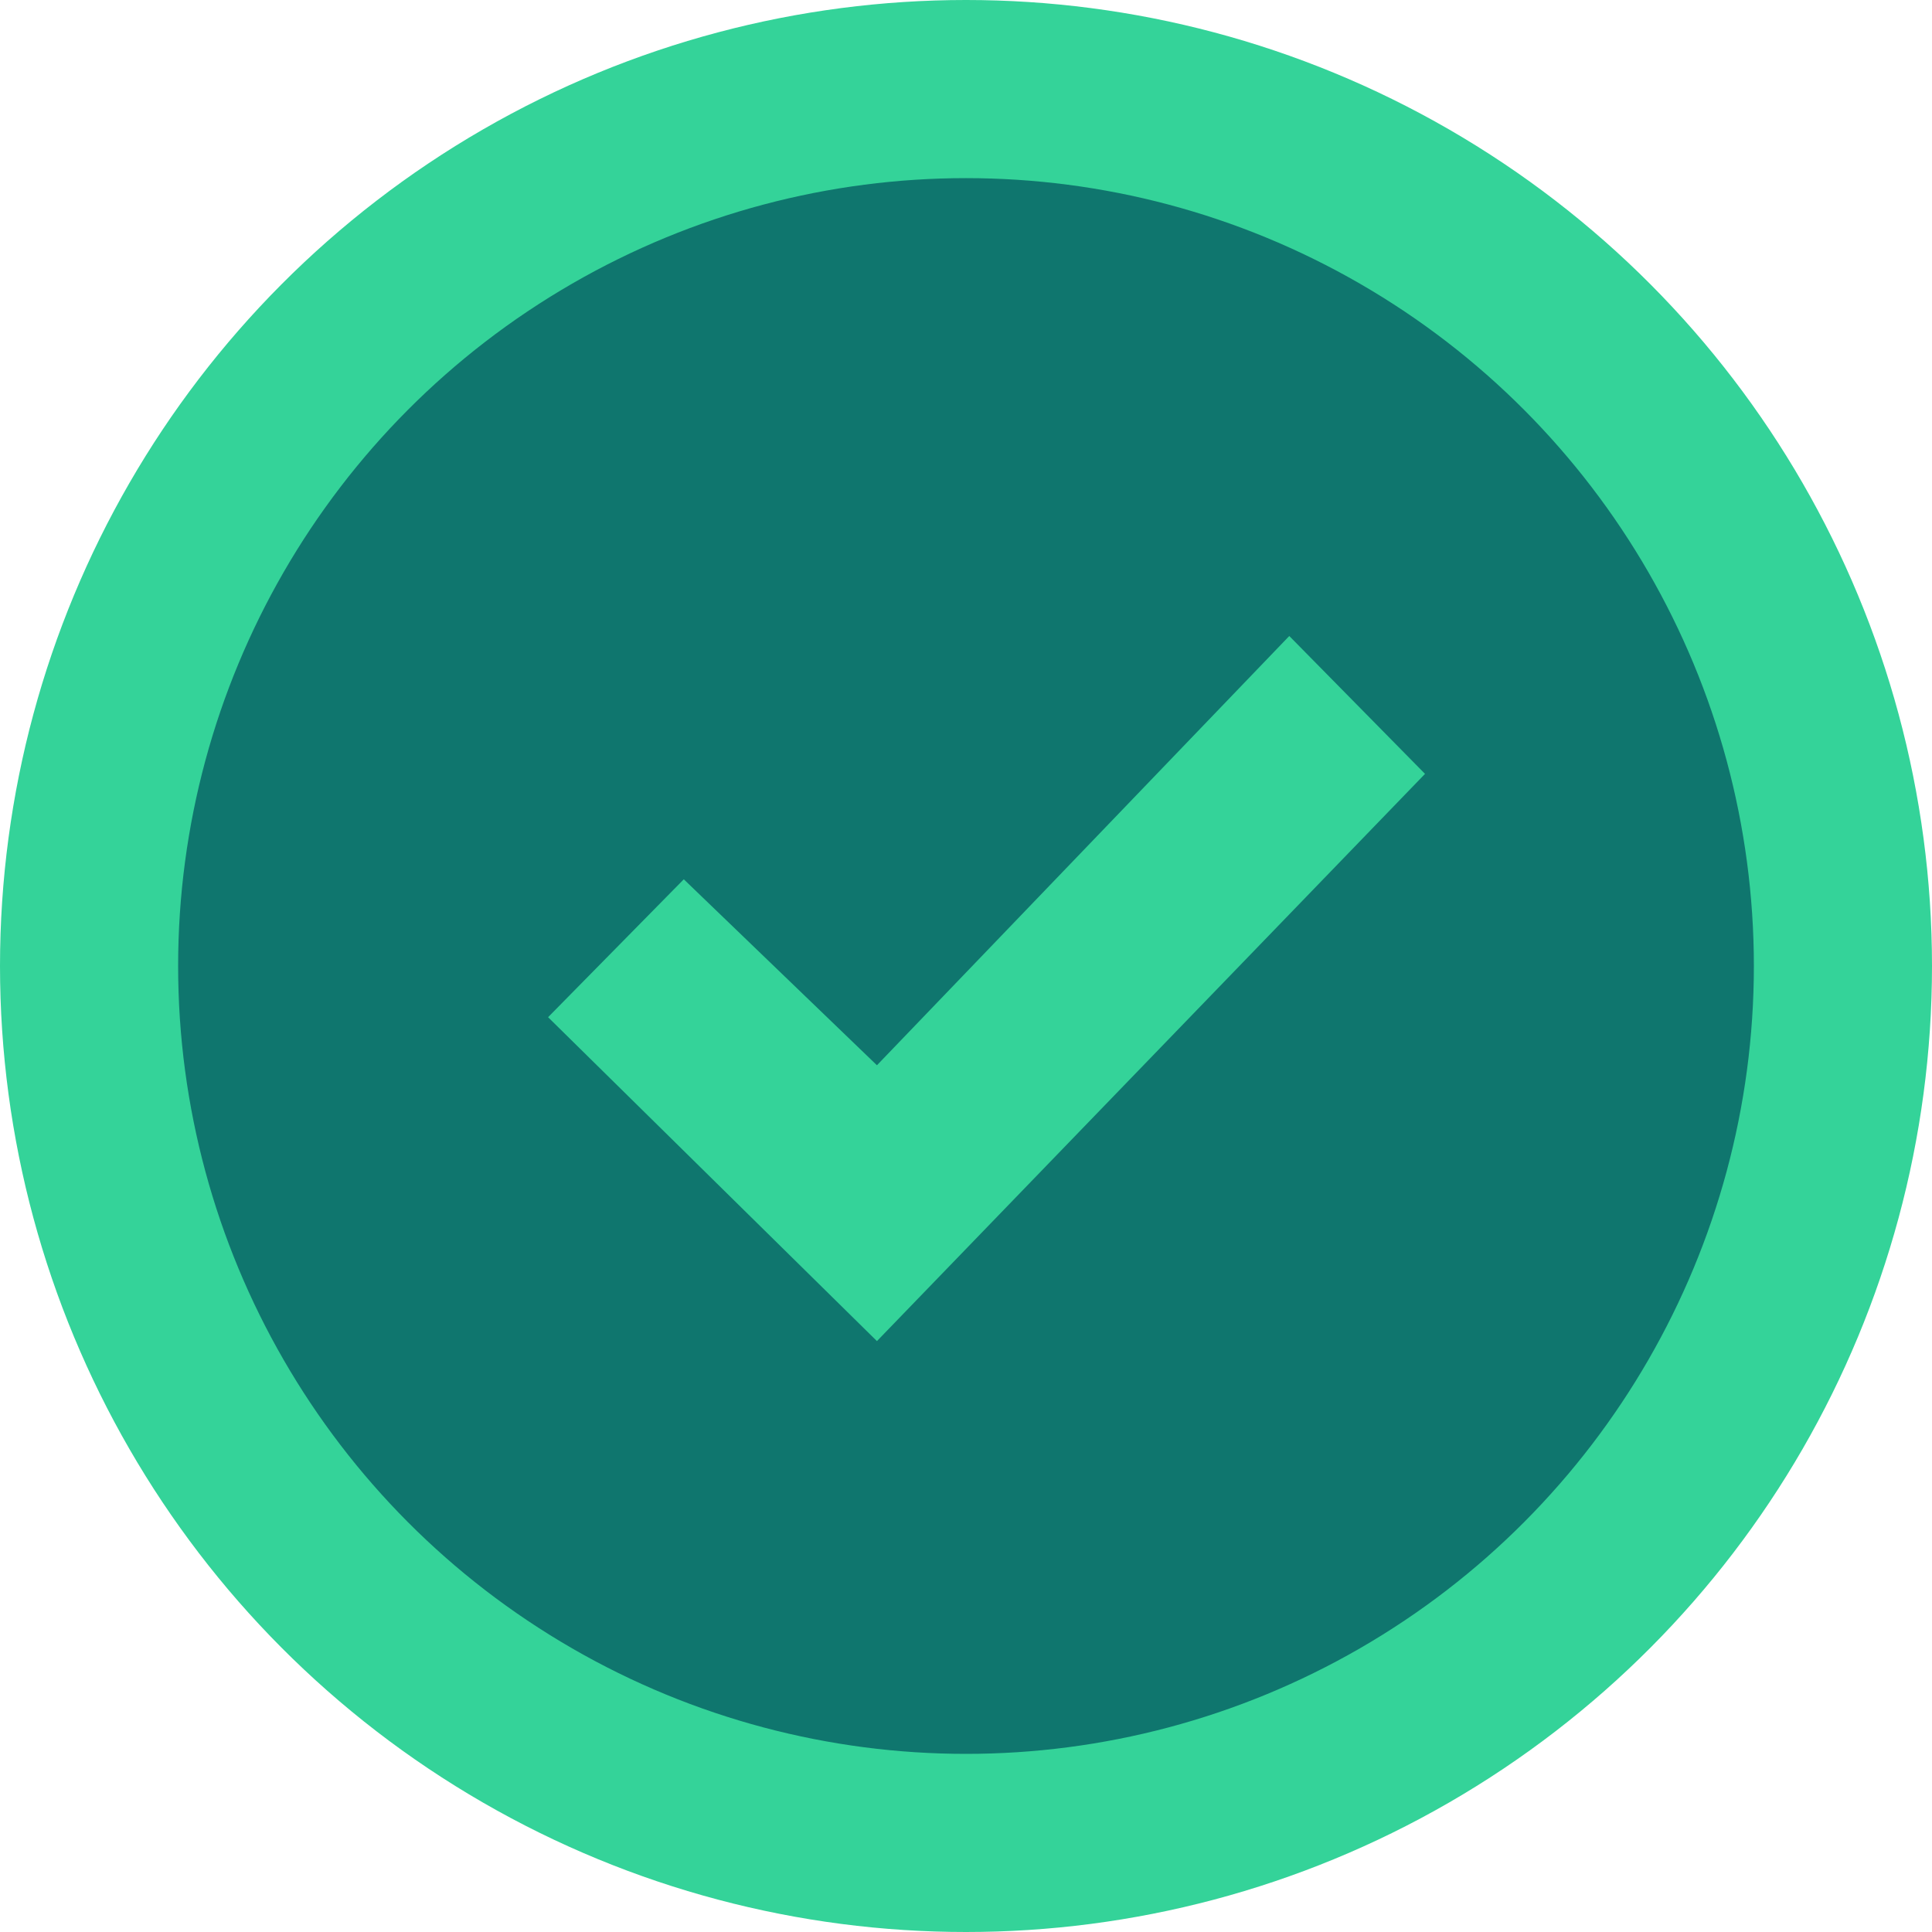 <svg width="141" height="141" viewBox="0 0 141 141" fill="none" xmlns="http://www.w3.org/2000/svg">
<circle cx="70.5" cy="70.5" r="64" fill="#0F766E" stroke="#34D399" stroke-width="13"/>
<path d="M94.093 46.416L64 77.744L49.904 64.172L40 74.237L64 97.875L104 56.478L94.093 46.416Z" fill="#34D399"/>
</svg>
